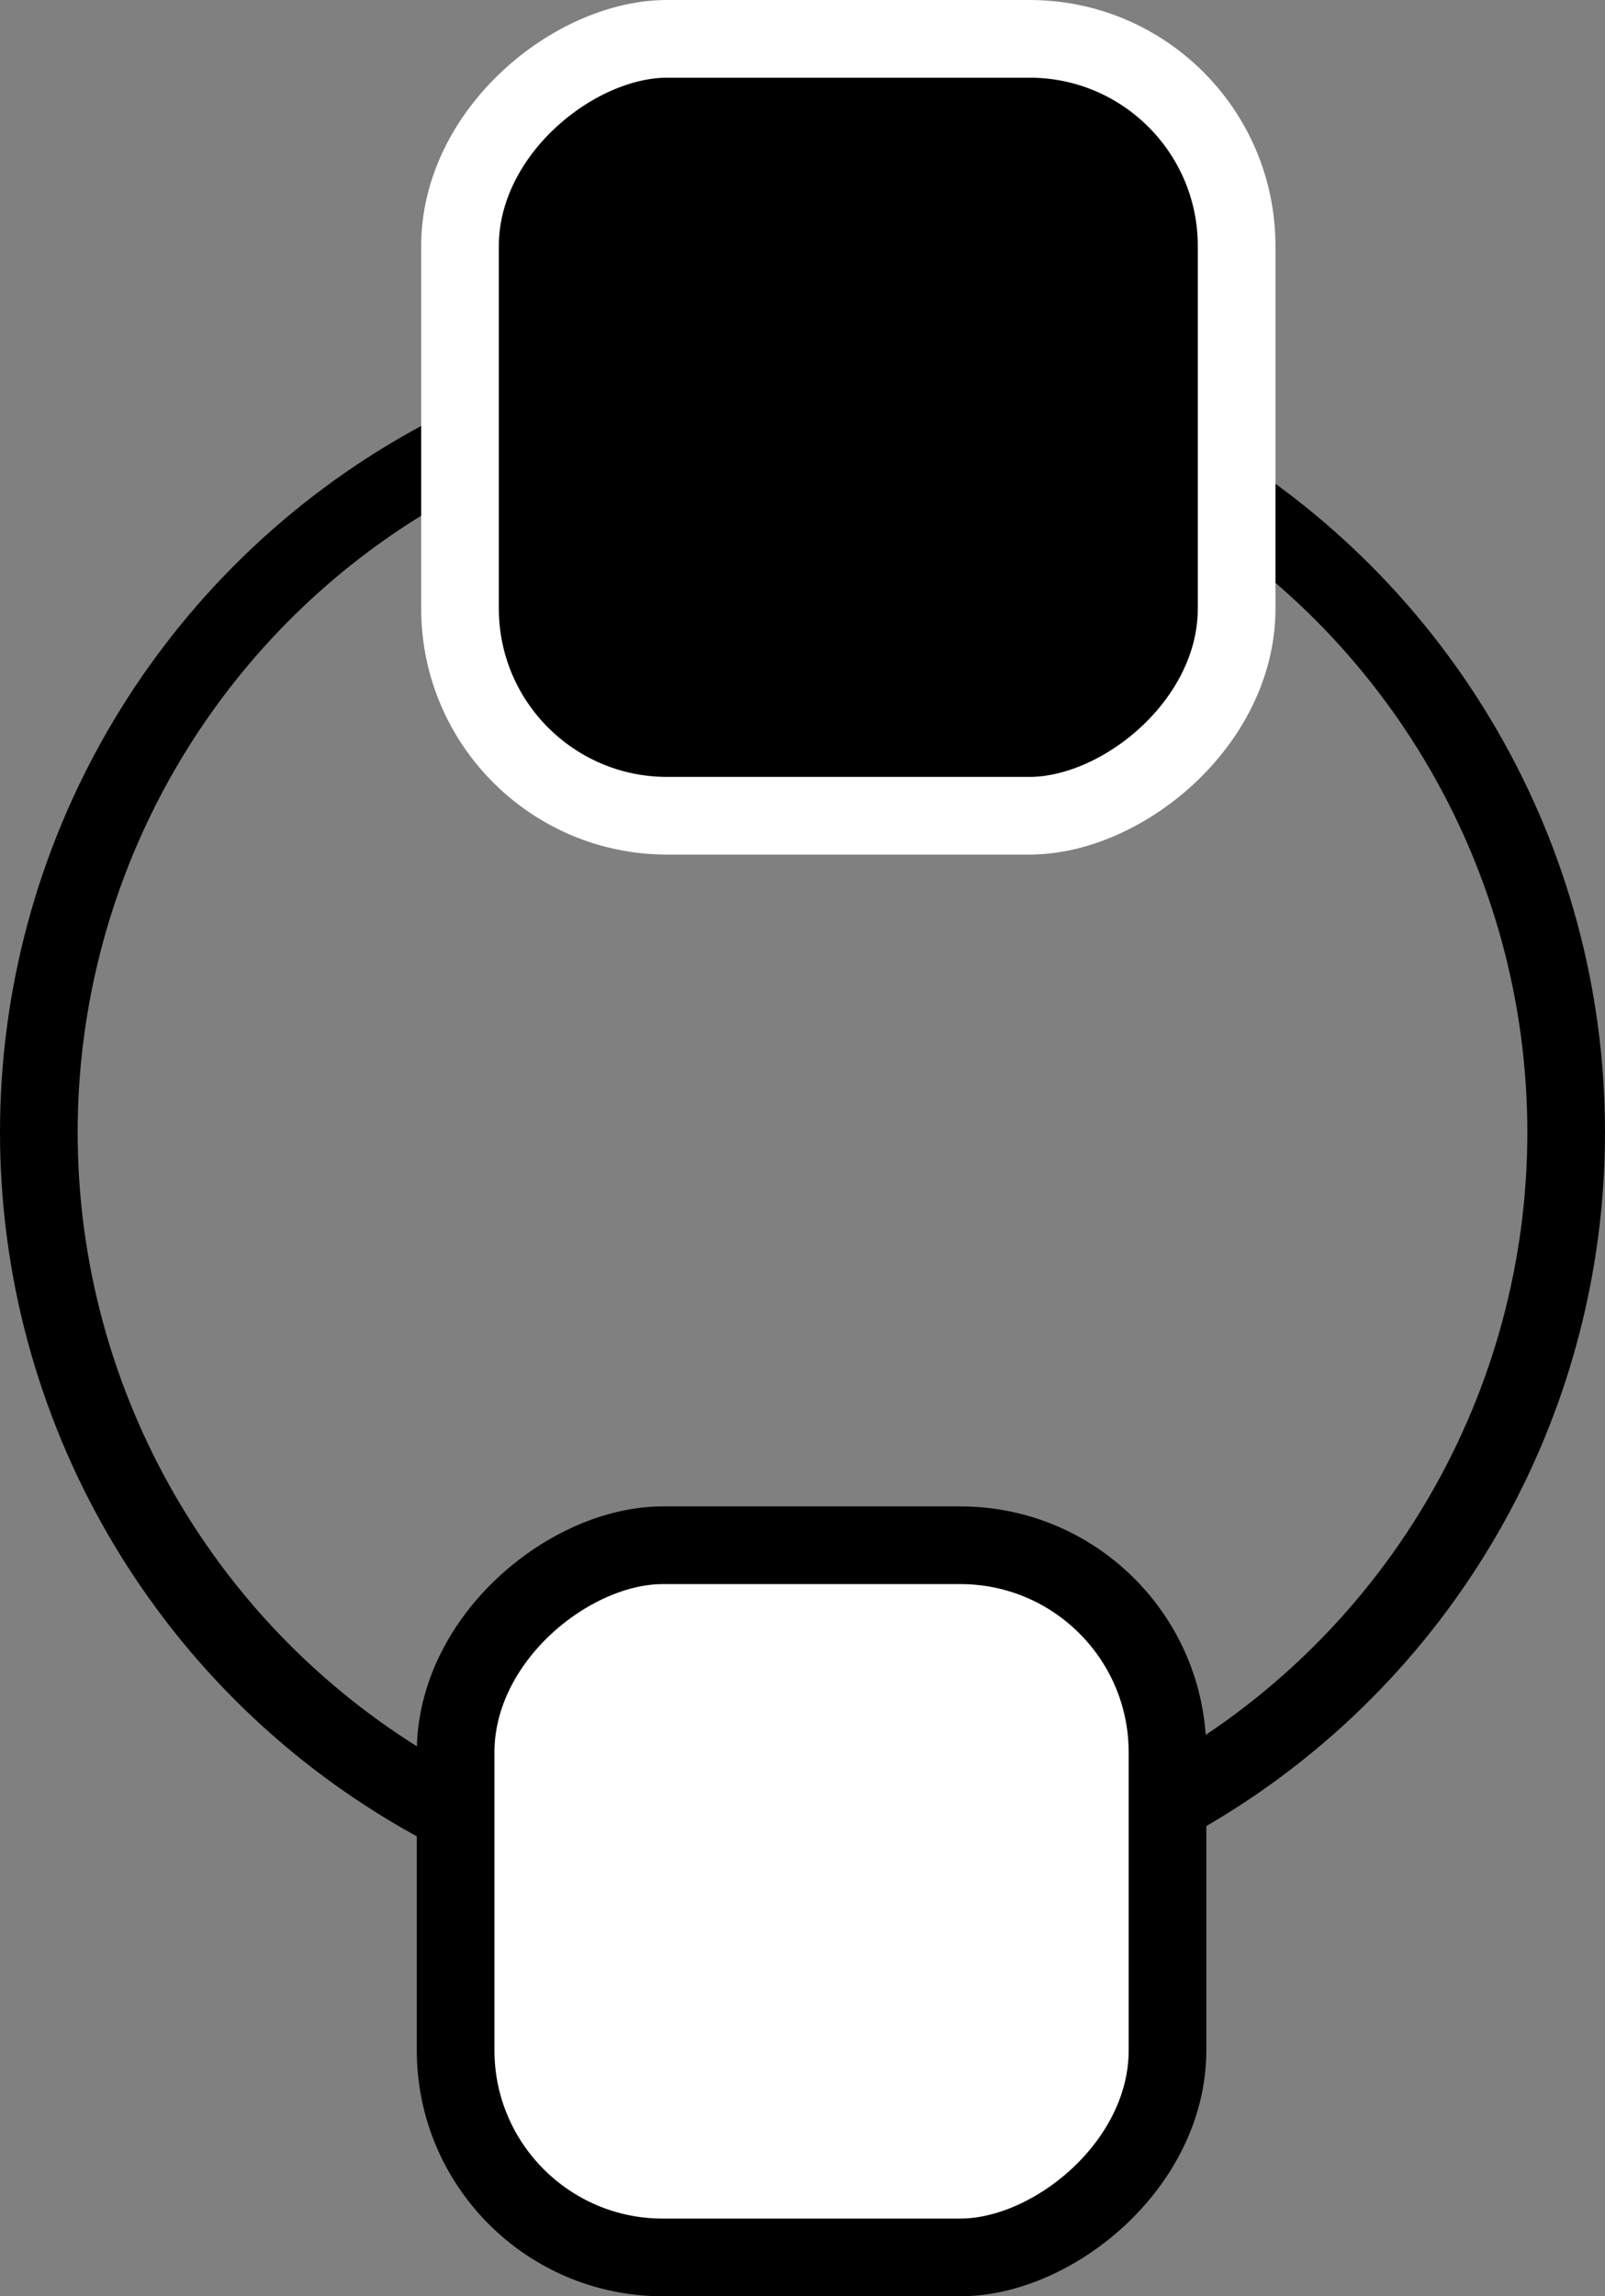<svg id="Layer_1" data-name="Layer 1" xmlns="http://www.w3.org/2000/svg" viewBox="0 0 124 177.34"><rect x="0" y="0" width="124" height="177.34" fill="#808080" stroke="none"/><defs><style>.cls-1{fill:none;}.cls-1,.cls-2{stroke:#000;}.cls-1,.cls-2,.cls-3{stroke-miterlimit:10;stroke-width:6px;}.cls-2{fill:#fff;}.cls-3{stroke:#fff;}</style></defs><title>moves</title><circle class="cls-1" cx="62" cy="87.45" r="59"/><rect class="cls-2" x="35.21" y="119.34" width="55" height="55" rx="16" ry="16" transform="translate(-84.14 209.55) rotate(-90)"/><rect class="cls-3" x="35.54" y="3" width="60" height="60" rx="16" ry="16" transform="translate(32.54 98.54) rotate(-90)"/></svg>